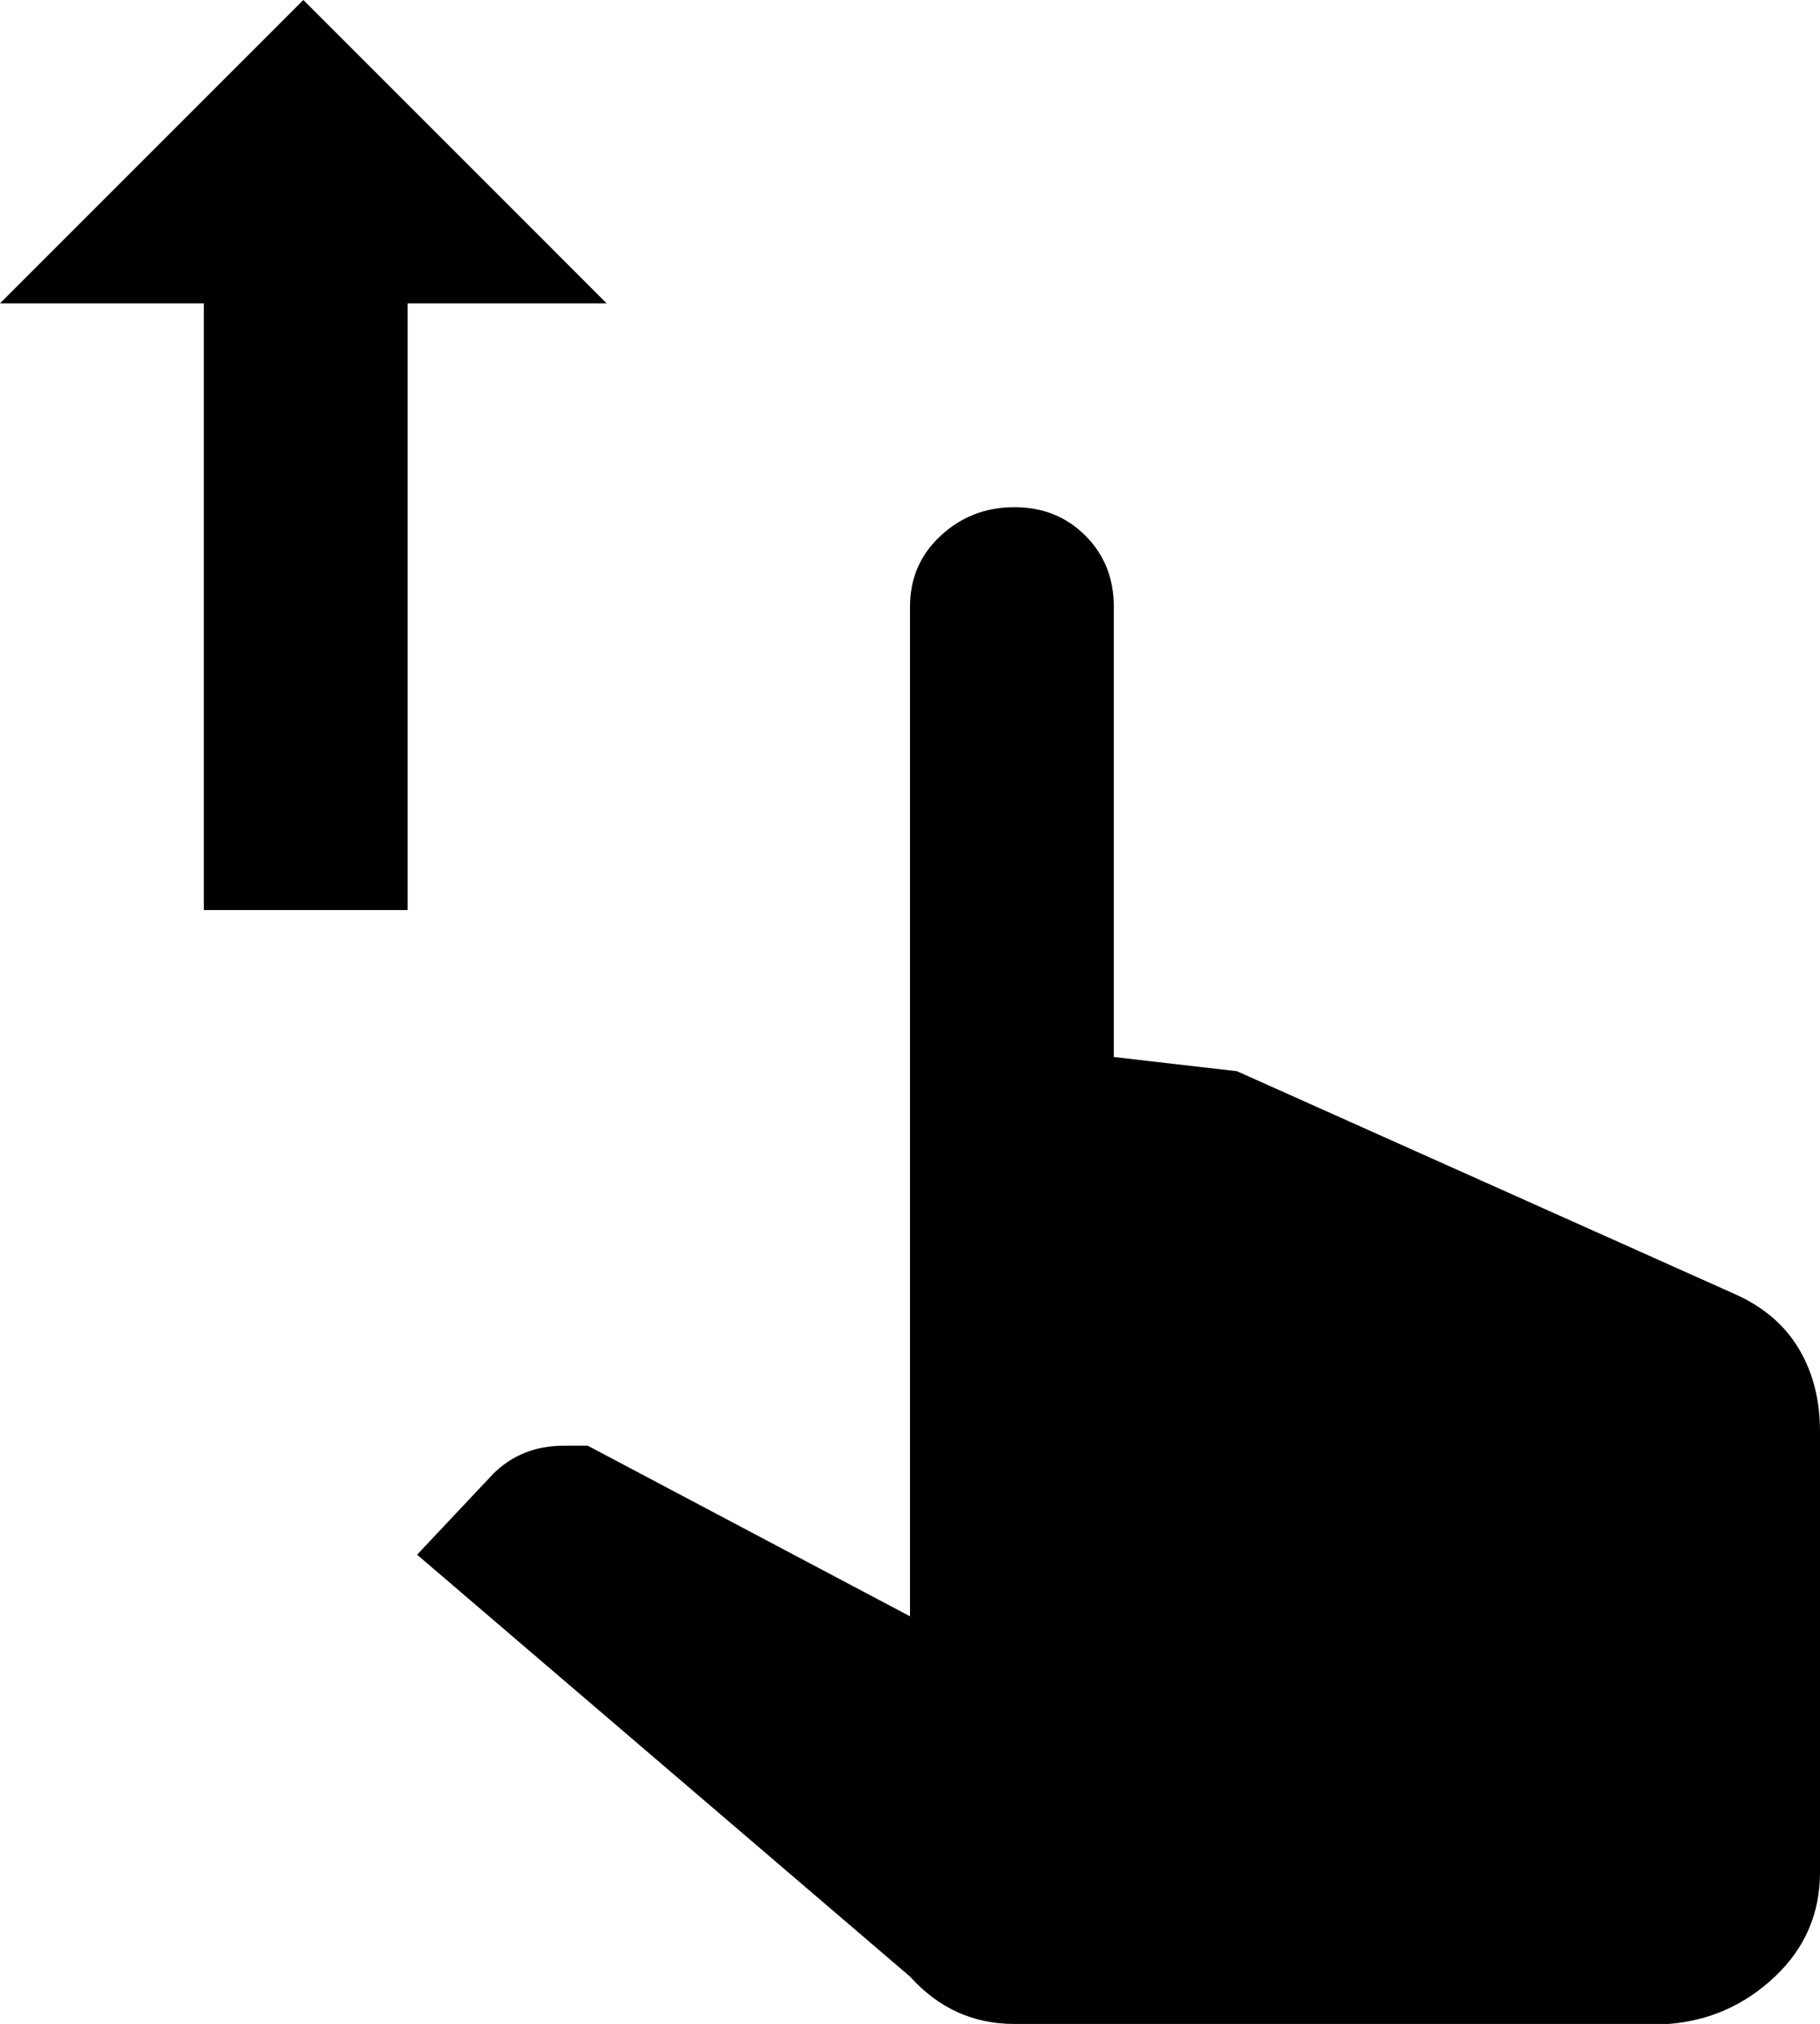 <svg xmlns="http://www.w3.org/2000/svg" viewBox="21 -43 384 427">
      <g transform="scale(1 -1) translate(0 -341)">
        <path d="M213 256Q213 265 219.5 271.0Q226 277 235.0 277.0Q244 277 250.0 271.0Q256 265 256 256V161L282 158L387 111Q396 107 400.5 99.5Q405 92 405 82V-11Q405 -24 395.5 -33.0Q386 -42 373 -43H235Q222 -43 213 -33L109 56L125 73Q131 79 140 79H145L213 43ZM149 320 85 384 21 320H64V192H107V320Z" />
      </g>
    </svg>